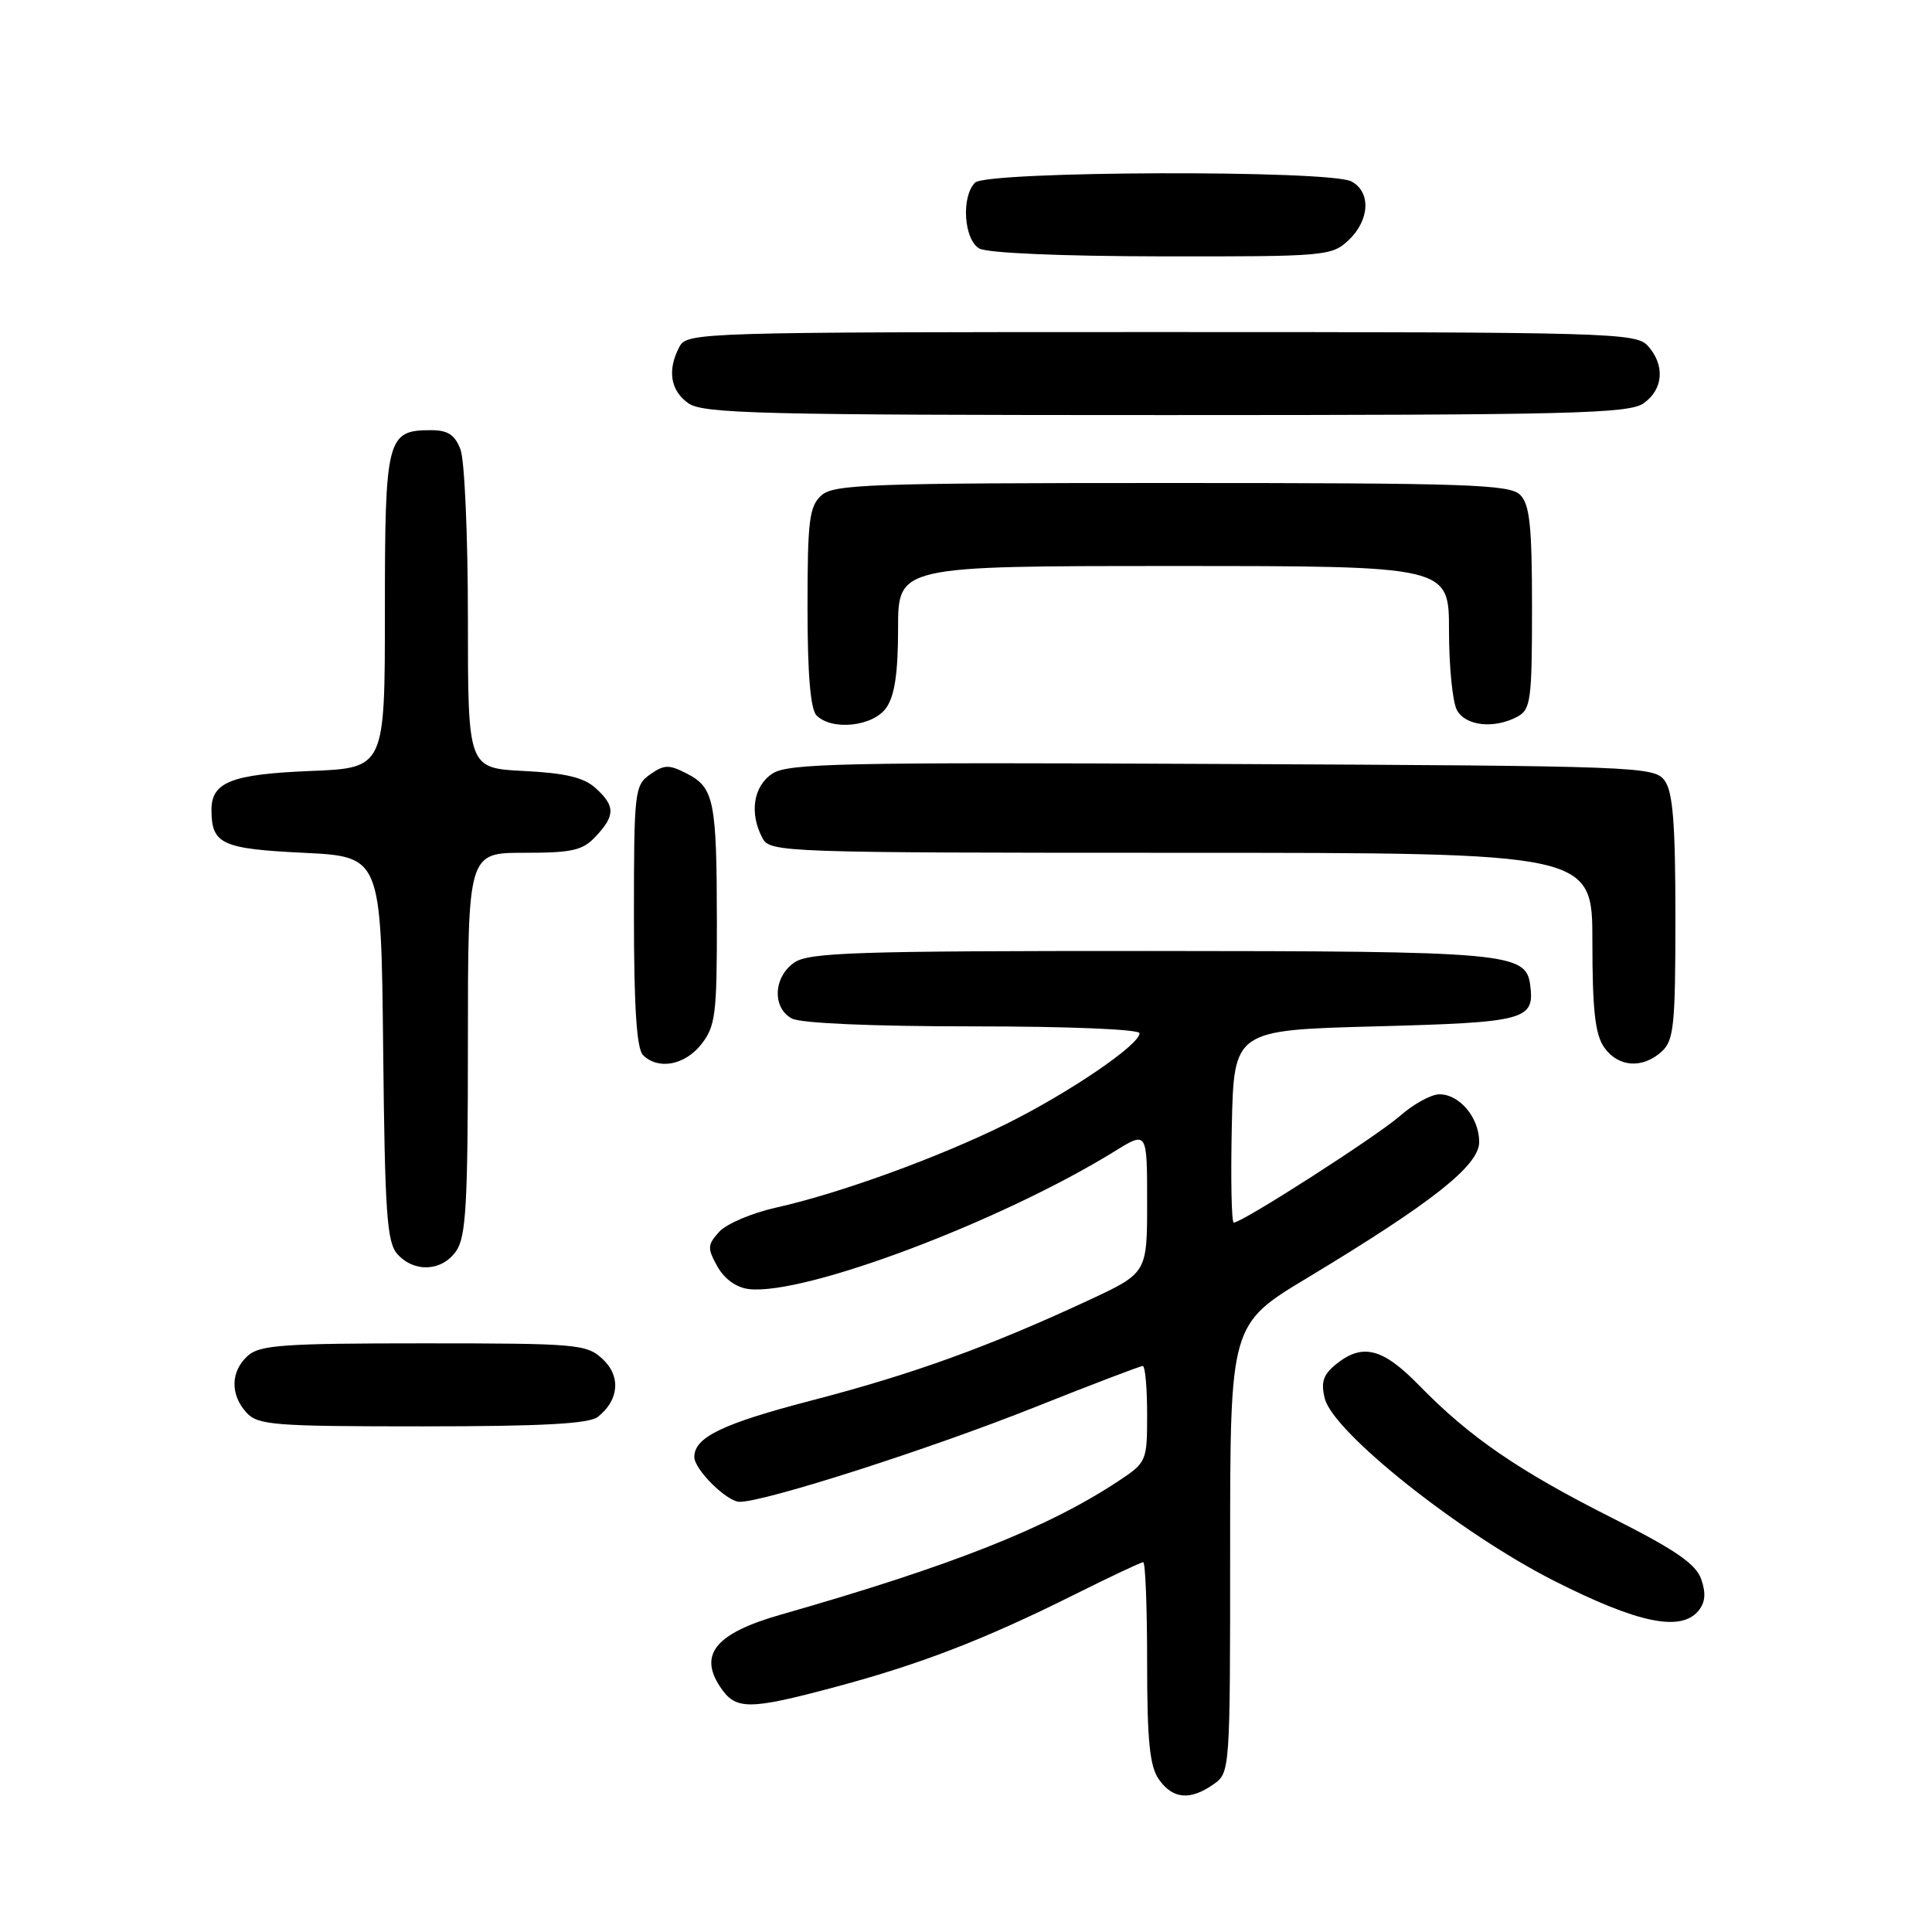 <?xml version="1.0" encoding="UTF-8" standalone="no"?>
<!DOCTYPE svg PUBLIC "-//W3C//DTD SVG 1.1//EN" "http://www.w3.org/Graphics/SVG/1.1/DTD/svg11.dtd" >
<svg xmlns="http://www.w3.org/2000/svg" xmlns:xlink="http://www.w3.org/1999/xlink" version="1.1" viewBox="0 0 256 256">
 <g >
 <path fill="currentColor"
d=" M 160.78 236.44 C 162.99 234.89 163.00 234.74 163.00 205.19 C 163.00 175.48 163.00 175.48 173.25 169.31 C 189.79 159.34 196.00 154.44 196.00 151.32 C 196.00 148.10 193.41 145.00 190.73 145.00 C 189.65 145.00 187.29 146.29 185.50 147.87 C 182.39 150.59 164.62 162.00 163.48 162.00 C 163.18 162.00 163.07 156.26 163.22 149.25 C 163.50 136.50 163.50 136.50 182.29 136.00 C 202.19 135.47 203.36 135.16 202.76 130.53 C 202.20 126.24 199.90 126.03 152.47 126.01 C 113.32 126.00 107.15 126.20 105.22 127.56 C 102.47 129.49 102.31 133.56 104.93 134.96 C 106.10 135.59 115.64 136.00 128.93 136.00 C 141.61 136.00 151.00 136.39 151.00 136.91 C 151.00 138.44 141.70 144.77 133.37 148.91 C 124.43 153.35 111.23 158.15 102.76 160.03 C 99.61 160.74 96.25 162.17 95.30 163.22 C 93.73 164.95 93.71 165.39 95.06 167.82 C 96.00 169.48 97.58 170.62 99.24 170.81 C 106.61 171.67 132.68 161.84 147.75 152.52 C 152.00 149.89 152.00 149.89 152.00 159.29 C 152.00 168.68 152.00 168.68 144.25 172.29 C 130.95 178.47 120.96 182.08 107.50 185.58 C 95.75 188.64 92.00 190.44 92.00 193.06 C 92.00 194.72 96.33 199.00 98.01 199.00 C 101.39 199.00 123.23 192.00 137.17 186.44 C 144.68 183.45 151.10 181.00 151.42 181.00 C 151.74 181.00 152.00 183.87 152.00 187.37 C 152.00 193.64 151.94 193.77 148.18 196.26 C 138.82 202.45 126.11 207.48 103.42 213.96 C 94.92 216.39 92.57 219.16 95.38 223.45 C 97.46 226.63 99.12 226.63 110.84 223.49 C 122.00 220.50 130.46 217.23 142.23 211.36 C 147.03 208.96 151.19 207.00 151.48 207.00 C 151.77 207.00 152.00 212.97 152.00 220.28 C 152.00 230.68 152.34 234.04 153.56 235.78 C 155.39 238.39 157.70 238.60 160.78 236.44 Z  M 225.05 213.44 C 225.96 212.34 226.07 211.11 225.42 209.25 C 224.71 207.22 221.97 205.34 213.47 201.06 C 201.21 194.88 194.69 190.40 188.04 183.57 C 183.21 178.62 180.54 177.94 177.03 180.77 C 175.33 182.15 175.00 183.15 175.54 185.31 C 176.67 189.81 193.50 203.18 205.97 209.49 C 217.02 215.08 222.71 216.26 225.05 213.44 Z  M 79.21 187.75 C 82.03 185.53 82.30 182.36 79.85 180.08 C 77.74 178.11 76.51 178.00 56.14 178.00 C 37.55 178.00 34.41 178.22 32.83 179.65 C 30.55 181.71 30.48 184.77 32.65 187.17 C 34.16 188.84 36.26 189.00 55.96 189.00 C 71.77 189.00 78.05 188.66 79.21 187.75 Z  M 60.44 165.78 C 61.75 163.91 62.00 159.54 62.00 138.28 C 62.00 113.00 62.00 113.00 69.46 113.00 C 75.85 113.00 77.22 112.69 78.96 110.81 C 81.54 108.05 81.53 106.79 78.91 104.42 C 77.37 103.02 74.90 102.43 69.41 102.16 C 62.00 101.78 62.00 101.78 62.00 81.96 C 62.00 71.05 61.56 60.98 61.02 59.57 C 60.28 57.61 59.35 57.00 57.10 57.00 C 51.26 57.00 51.00 58.02 51.00 80.96 C 51.00 101.77 51.00 101.77 41.12 102.16 C 30.63 102.59 27.99 103.64 28.02 107.37 C 28.05 111.86 29.39 112.47 40.21 113.00 C 50.50 113.50 50.50 113.50 50.77 138.94 C 51.00 160.85 51.26 164.63 52.67 166.19 C 54.91 168.66 58.56 168.47 60.44 165.78 Z  M 92.93 138.37 C 94.80 135.99 95.00 134.39 94.99 122.12 C 94.97 106.09 94.62 104.37 91.02 102.51 C 88.66 101.29 88.02 101.30 86.15 102.61 C 84.09 104.05 84.00 104.85 84.00 121.36 C 84.00 133.43 84.36 138.96 85.20 139.80 C 87.21 141.81 90.74 141.15 92.93 138.37 Z  M 220.17 139.35 C 221.80 137.87 222.00 135.92 222.00 121.54 C 222.00 109.17 221.67 104.93 220.58 103.44 C 219.21 101.56 217.26 101.49 161.94 101.23 C 111.68 100.99 104.44 101.14 102.36 102.50 C 99.82 104.16 99.26 107.76 101.04 111.07 C 102.04 112.94 103.71 113.00 156.54 113.00 C 211.00 113.00 211.00 113.00 211.00 124.78 C 211.00 133.82 211.36 137.07 212.56 138.78 C 214.40 141.41 217.62 141.65 220.17 139.35 Z  M 117.44 93.78 C 118.55 92.20 119.00 89.15 119.00 83.28 C 119.00 75.00 119.00 75.00 155.50 75.00 C 192.00 75.00 192.00 75.00 192.00 83.57 C 192.00 88.28 192.47 93.00 193.04 94.07 C 194.17 96.20 197.97 96.62 201.07 94.96 C 202.83 94.02 203.00 92.75 203.00 80.54 C 203.00 69.69 202.70 66.84 201.43 65.57 C 200.05 64.19 194.47 64.00 155.26 64.00 C 115.16 64.00 110.47 64.17 108.83 65.65 C 107.23 67.10 107.00 68.99 107.00 80.45 C 107.00 89.35 107.39 93.99 108.20 94.80 C 110.26 96.86 115.71 96.26 117.44 93.78 Z  M 217.78 53.44 C 220.41 51.60 220.65 48.38 218.35 45.83 C 216.78 44.09 213.46 44.00 153.88 44.00 C 92.81 44.00 91.04 44.05 90.04 45.93 C 88.39 49.01 88.82 51.76 91.22 53.44 C 93.18 54.81 100.86 55.00 154.50 55.00 C 208.14 55.00 215.82 54.81 217.78 53.44 Z  M 178.69 31.83 C 181.50 29.18 181.69 25.44 179.07 24.04 C 176.19 22.50 130.75 22.65 129.20 24.20 C 127.35 26.05 127.71 31.73 129.75 32.92 C 130.79 33.53 140.57 33.95 153.94 33.97 C 175.62 34.00 176.45 33.93 178.69 31.83 Z "/>
</g>
</svg>